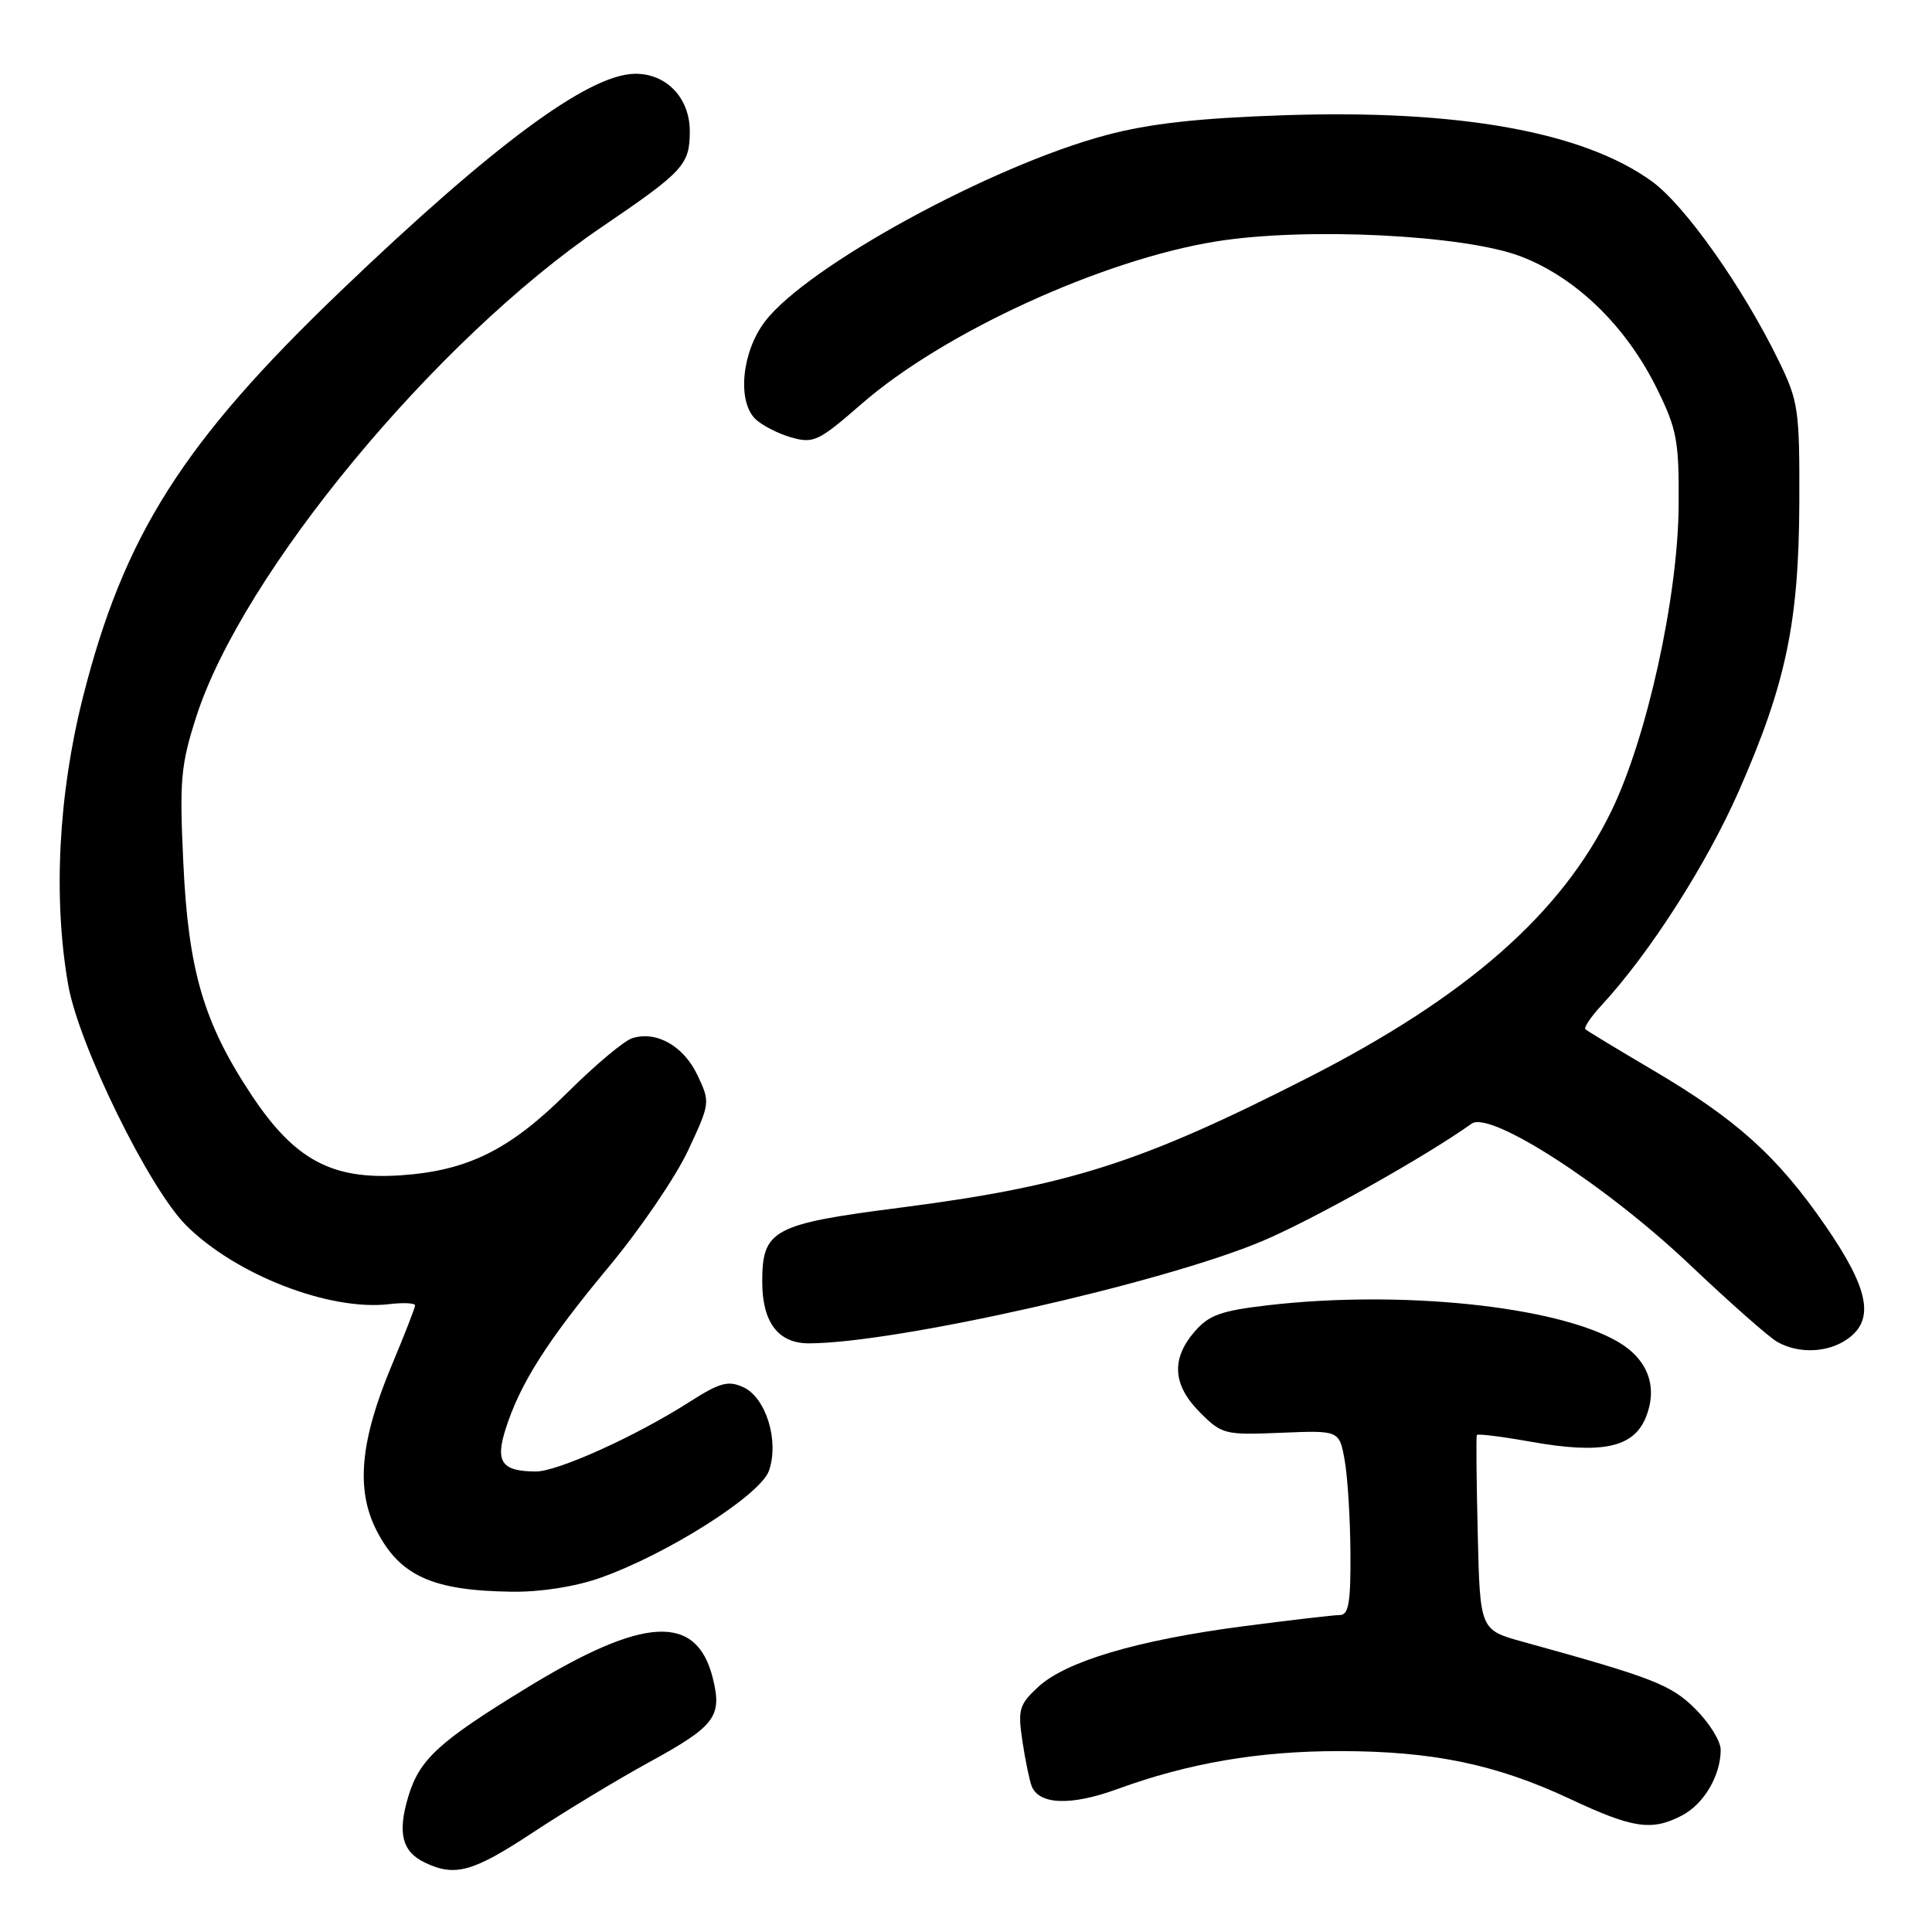 <?xml version="1.0" encoding="UTF-8" standalone="no"?>
<!DOCTYPE svg PUBLIC "-//W3C//DTD SVG 1.1//EN" "http://www.w3.org/Graphics/SVG/1.1/DTD/svg11.dtd" >
<svg xmlns="http://www.w3.org/2000/svg" xmlns:xlink="http://www.w3.org/1999/xlink" version="1.1" viewBox="0 0 256 256">
 <g >
 <path fill="currentColor"
d=" M 70.62 242.81 C 74.95 239.95 81.84 235.79 85.91 233.56 C 94.78 228.71 95.72 227.47 94.45 222.36 C 92.31 213.77 85.32 214.14 69.78 223.66 C 58.08 230.82 55.58 233.12 54.09 238.09 C 52.66 242.88 53.27 245.34 56.27 246.79 C 60.28 248.72 62.64 248.07 70.62 242.81 Z  M 222.85 240.57 C 225.76 239.07 228.00 235.28 228.00 231.85 C 228.00 230.72 226.51 228.31 224.68 226.48 C 221.44 223.24 219.12 222.33 201.81 217.55 C 196.11 215.98 196.11 215.98 195.81 203.24 C 195.64 196.23 195.58 190.34 195.69 190.15 C 195.79 189.95 198.99 190.35 202.80 191.03 C 212.19 192.71 216.41 191.84 218.05 187.88 C 219.73 183.82 218.39 180.13 214.38 177.79 C 206.28 173.06 185.67 170.91 168.03 172.95 C 161.77 173.68 160.18 174.25 158.28 176.46 C 155.15 180.09 155.39 183.54 159.01 187.16 C 161.91 190.07 162.30 190.16 169.75 189.85 C 177.47 189.53 177.47 189.53 178.18 193.52 C 178.57 195.71 178.91 201.21 178.94 205.75 C 178.99 212.31 178.70 214.00 177.55 214.00 C 176.75 214.00 170.95 214.68 164.65 215.50 C 150.69 217.33 141.22 220.14 137.55 223.54 C 135.05 225.86 134.85 226.53 135.47 230.68 C 135.85 233.20 136.40 235.88 136.69 236.64 C 137.65 239.15 141.89 239.31 148.03 237.07 C 157.51 233.61 166.75 232.03 177.50 232.03 C 189.82 232.03 198.24 233.78 208.00 238.35 C 216.37 242.28 218.85 242.65 222.85 240.57 Z  M 79.49 209.09 C 88.37 205.97 100.77 198.10 101.89 194.88 C 103.27 190.93 101.50 185.19 98.49 183.81 C 96.47 182.89 95.37 183.20 91.30 185.80 C 84.26 190.30 73.87 195.00 71.00 194.98 C 66.48 194.96 65.61 193.73 66.99 189.37 C 68.91 183.32 72.51 177.66 80.66 167.87 C 84.80 162.90 89.52 155.97 91.16 152.47 C 94.11 146.17 94.12 146.06 92.42 142.47 C 90.58 138.59 86.98 136.55 83.76 137.57 C 82.68 137.92 78.84 141.14 75.23 144.73 C 67.54 152.38 61.98 155.14 53.02 155.74 C 43.94 156.34 38.99 153.66 33.29 145.04 C 26.98 135.51 24.96 128.62 24.29 114.31 C 23.77 103.38 23.95 101.37 26.01 94.96 C 32.12 75.97 57.70 45.06 79.68 30.12 C 90.61 22.69 91.40 21.83 91.40 17.38 C 91.40 12.93 88.22 9.66 84.02 9.78 C 77.85 9.96 65.32 19.24 45.14 38.57 C 24.22 58.61 16.41 70.93 10.98 92.42 C 7.72 105.34 7.02 119.12 9.05 130.57 C 10.47 138.54 19.75 157.45 24.65 162.35 C 31.20 168.90 43.62 173.73 51.53 172.81 C 53.44 172.58 55.00 172.66 55.00 172.97 C 55.00 173.28 53.61 176.84 51.92 180.88 C 47.73 190.85 47.12 197.36 49.88 202.77 C 52.96 208.80 57.28 210.77 67.77 210.91 C 71.60 210.97 76.18 210.25 79.49 209.09 Z  M 244.78 177.44 C 248.46 174.87 247.66 170.78 241.83 162.35 C 235.51 153.20 230.08 148.31 219.00 141.79 C 214.32 139.03 210.31 136.60 210.07 136.38 C 209.84 136.16 210.79 134.75 212.18 133.24 C 218.55 126.36 226.09 114.60 230.38 104.87 C 236.66 90.60 238.36 82.48 238.42 66.50 C 238.46 54.28 238.30 53.16 235.69 47.81 C 230.92 38.03 223.27 27.21 218.88 24.03 C 209.81 17.46 193.29 14.49 170.15 15.27 C 158.79 15.65 152.33 16.37 146.59 17.90 C 131.38 21.94 106.93 35.29 101.36 42.60 C 98.31 46.60 97.66 53.09 100.06 55.49 C 100.91 56.33 103.04 57.44 104.81 57.95 C 107.80 58.80 108.44 58.50 114.15 53.53 C 125.00 44.06 146.02 34.43 161.14 31.99 C 173.02 30.08 193.99 31.11 201.50 33.97 C 208.86 36.78 215.52 43.26 219.60 51.60 C 222.21 56.90 222.49 58.47 222.43 67.00 C 222.34 79.12 218.22 97.82 213.50 107.50 C 206.89 121.07 194.39 132.05 173.32 142.80 C 151.08 154.13 141.59 157.15 119.14 160.04 C 102.41 162.19 101.00 162.96 101.00 169.83 C 101.00 175.21 103.11 178.00 107.16 178.00 C 118.62 178.00 154.07 170.01 167.21 164.47 C 173.96 161.63 188.88 153.26 195.00 148.89 C 197.47 147.13 212.79 157.04 223.92 167.59 C 229.19 172.59 234.40 177.19 235.50 177.81 C 238.34 179.41 242.18 179.26 244.78 177.44 Z "/>
</g>
</svg>
